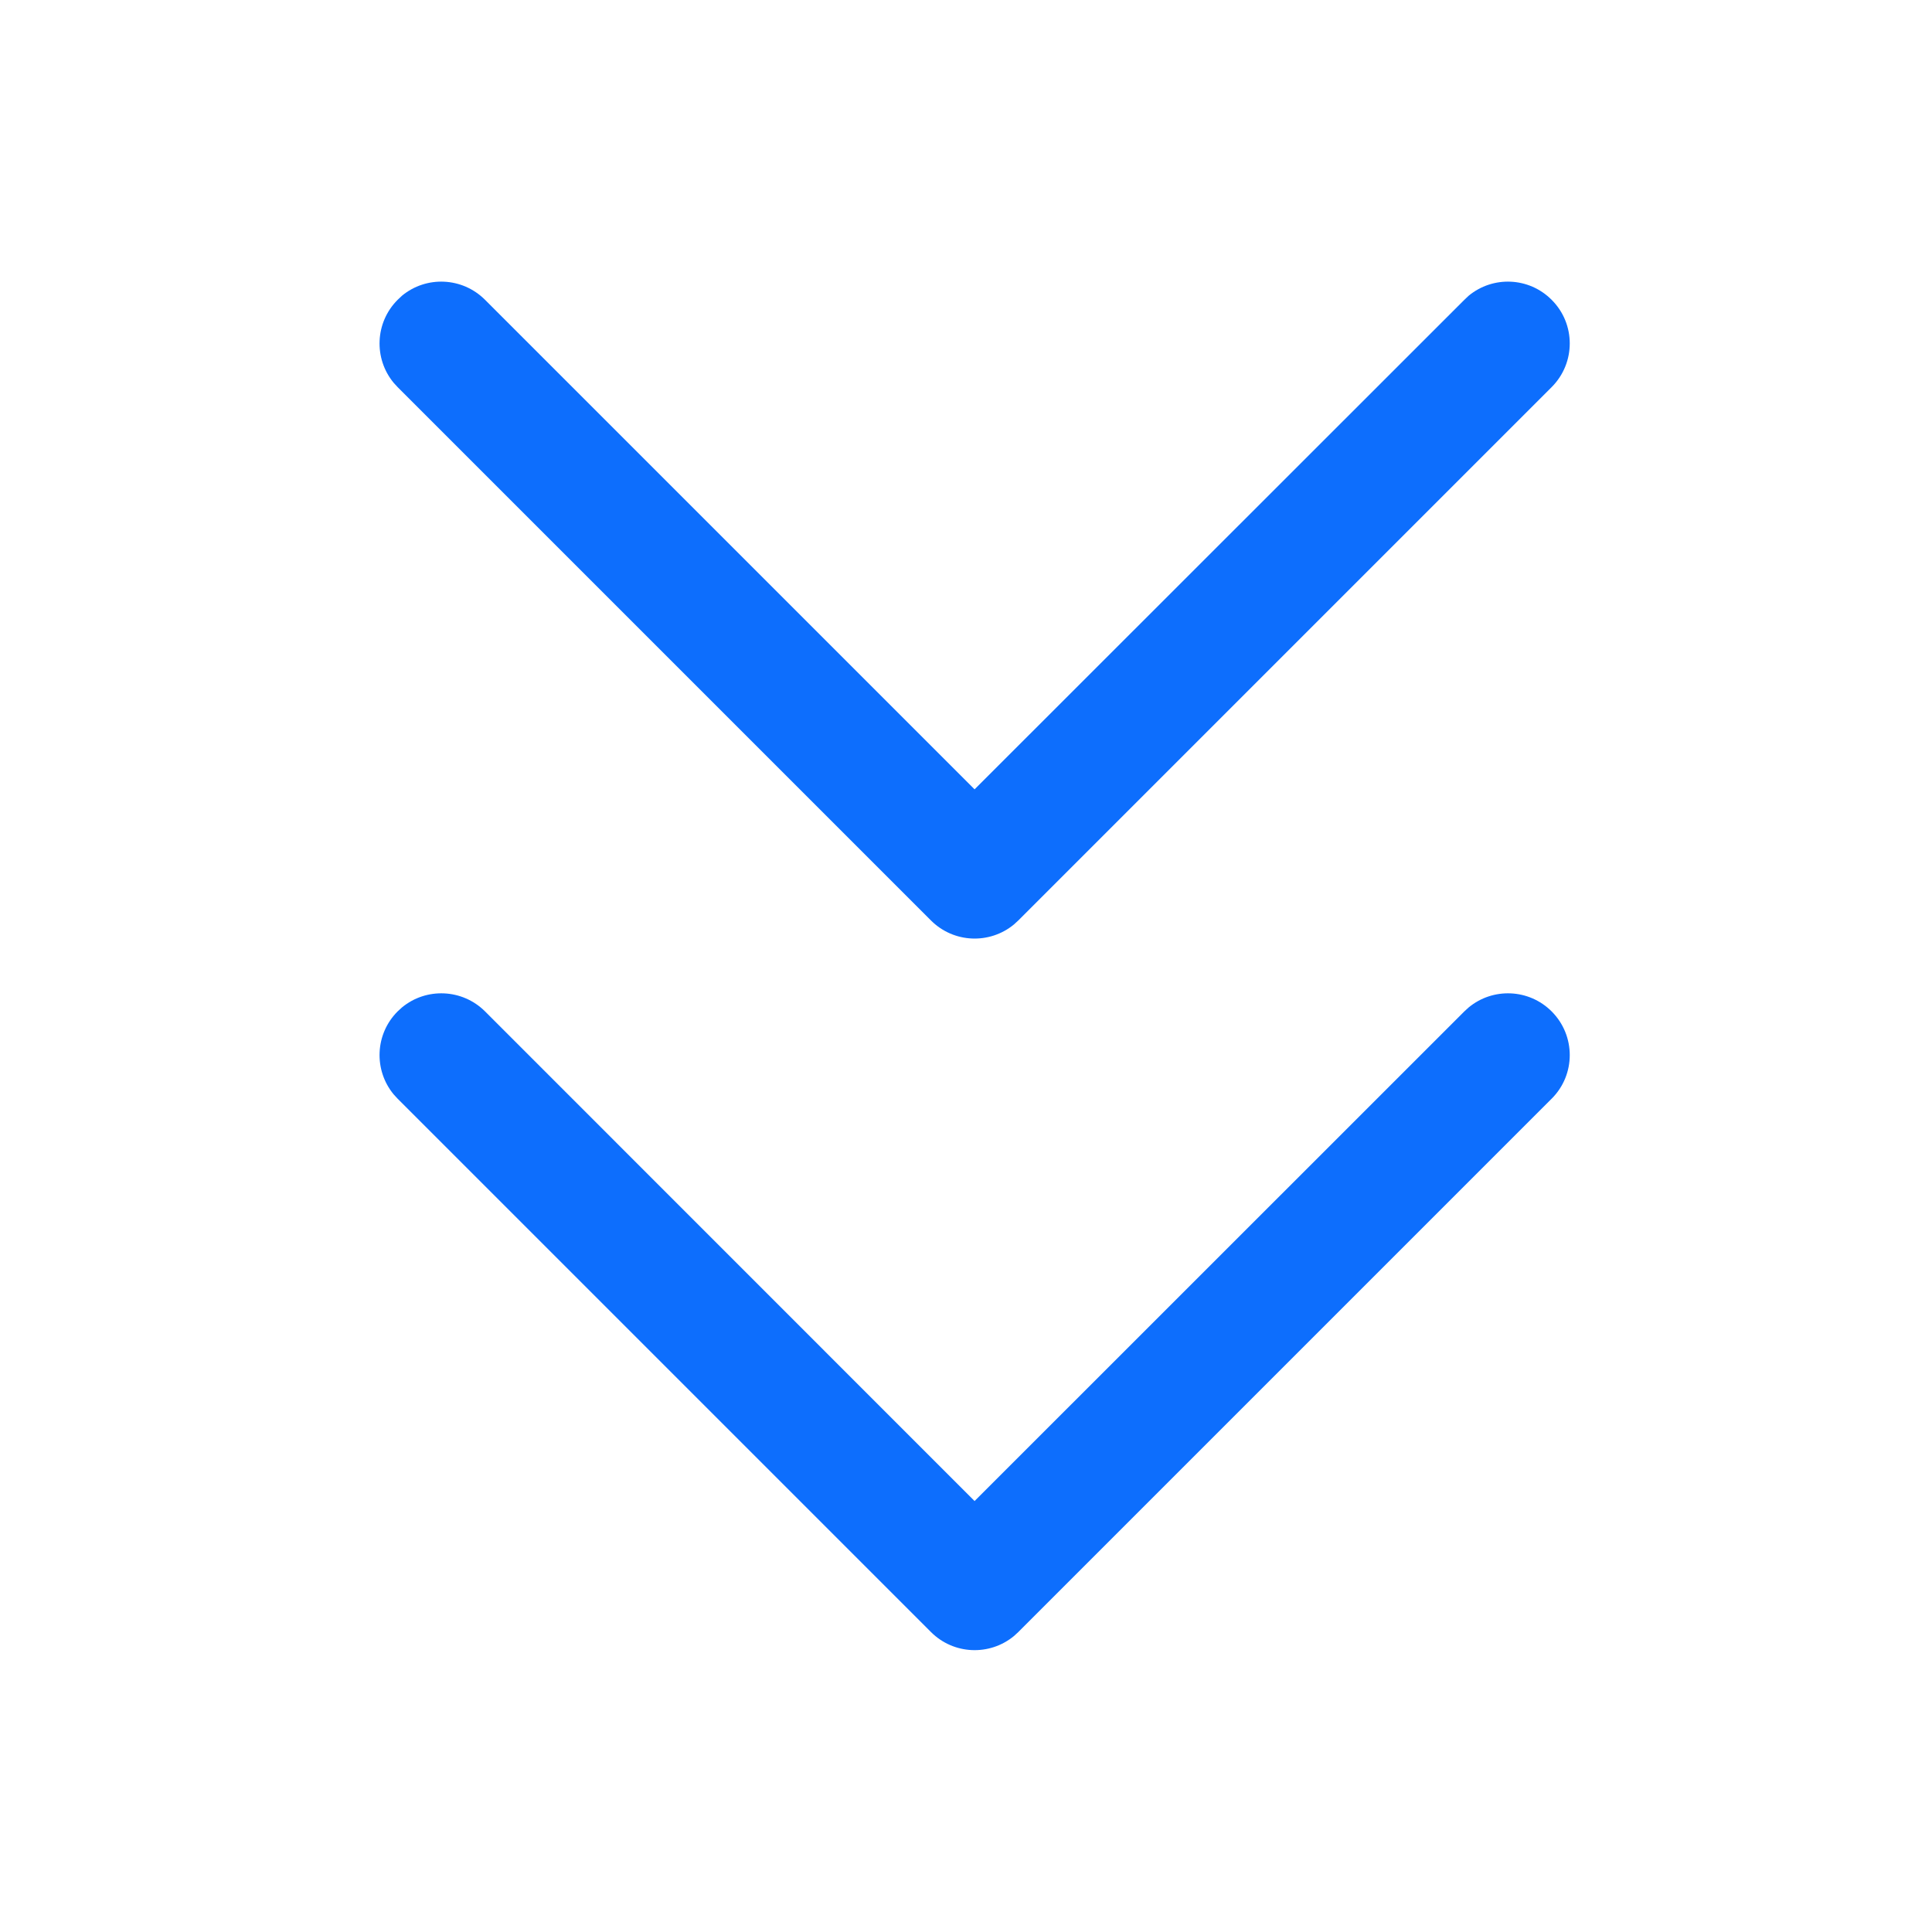 <svg width="16" height="16" viewBox="0 0 16 16" fill="none" xmlns="http://www.w3.org/2000/svg">
<path d="M12.163 8.343C12.364 8.177 12.662 8.188 12.85 8.376C13.05 8.576 13.05 8.9 12.85 9.099L8.433 13.516L8.397 13.549C8.196 13.715 7.898 13.704 7.71 13.516L3.293 9.099L3.26 9.063C3.094 8.862 3.105 8.564 3.293 8.376L3.329 8.343C3.53 8.177 3.828 8.188 4.017 8.376L8.071 12.431L12.127 8.376L12.163 8.343Z" fill="#0D6EFD"/>
<path d="M12.163 2.449C12.364 2.283 12.662 2.294 12.85 2.483C13.05 2.682 13.05 3.006 12.85 3.206L8.433 7.623L8.397 7.656C8.196 7.822 7.898 7.811 7.71 7.623L3.293 3.206L3.26 3.17C3.094 2.969 3.105 2.671 3.293 2.483L3.329 2.449C3.53 2.283 3.828 2.294 4.017 2.483L8.071 6.537L12.127 2.483L12.163 2.449Z" fill="#0D6EFD"/>
</svg>
